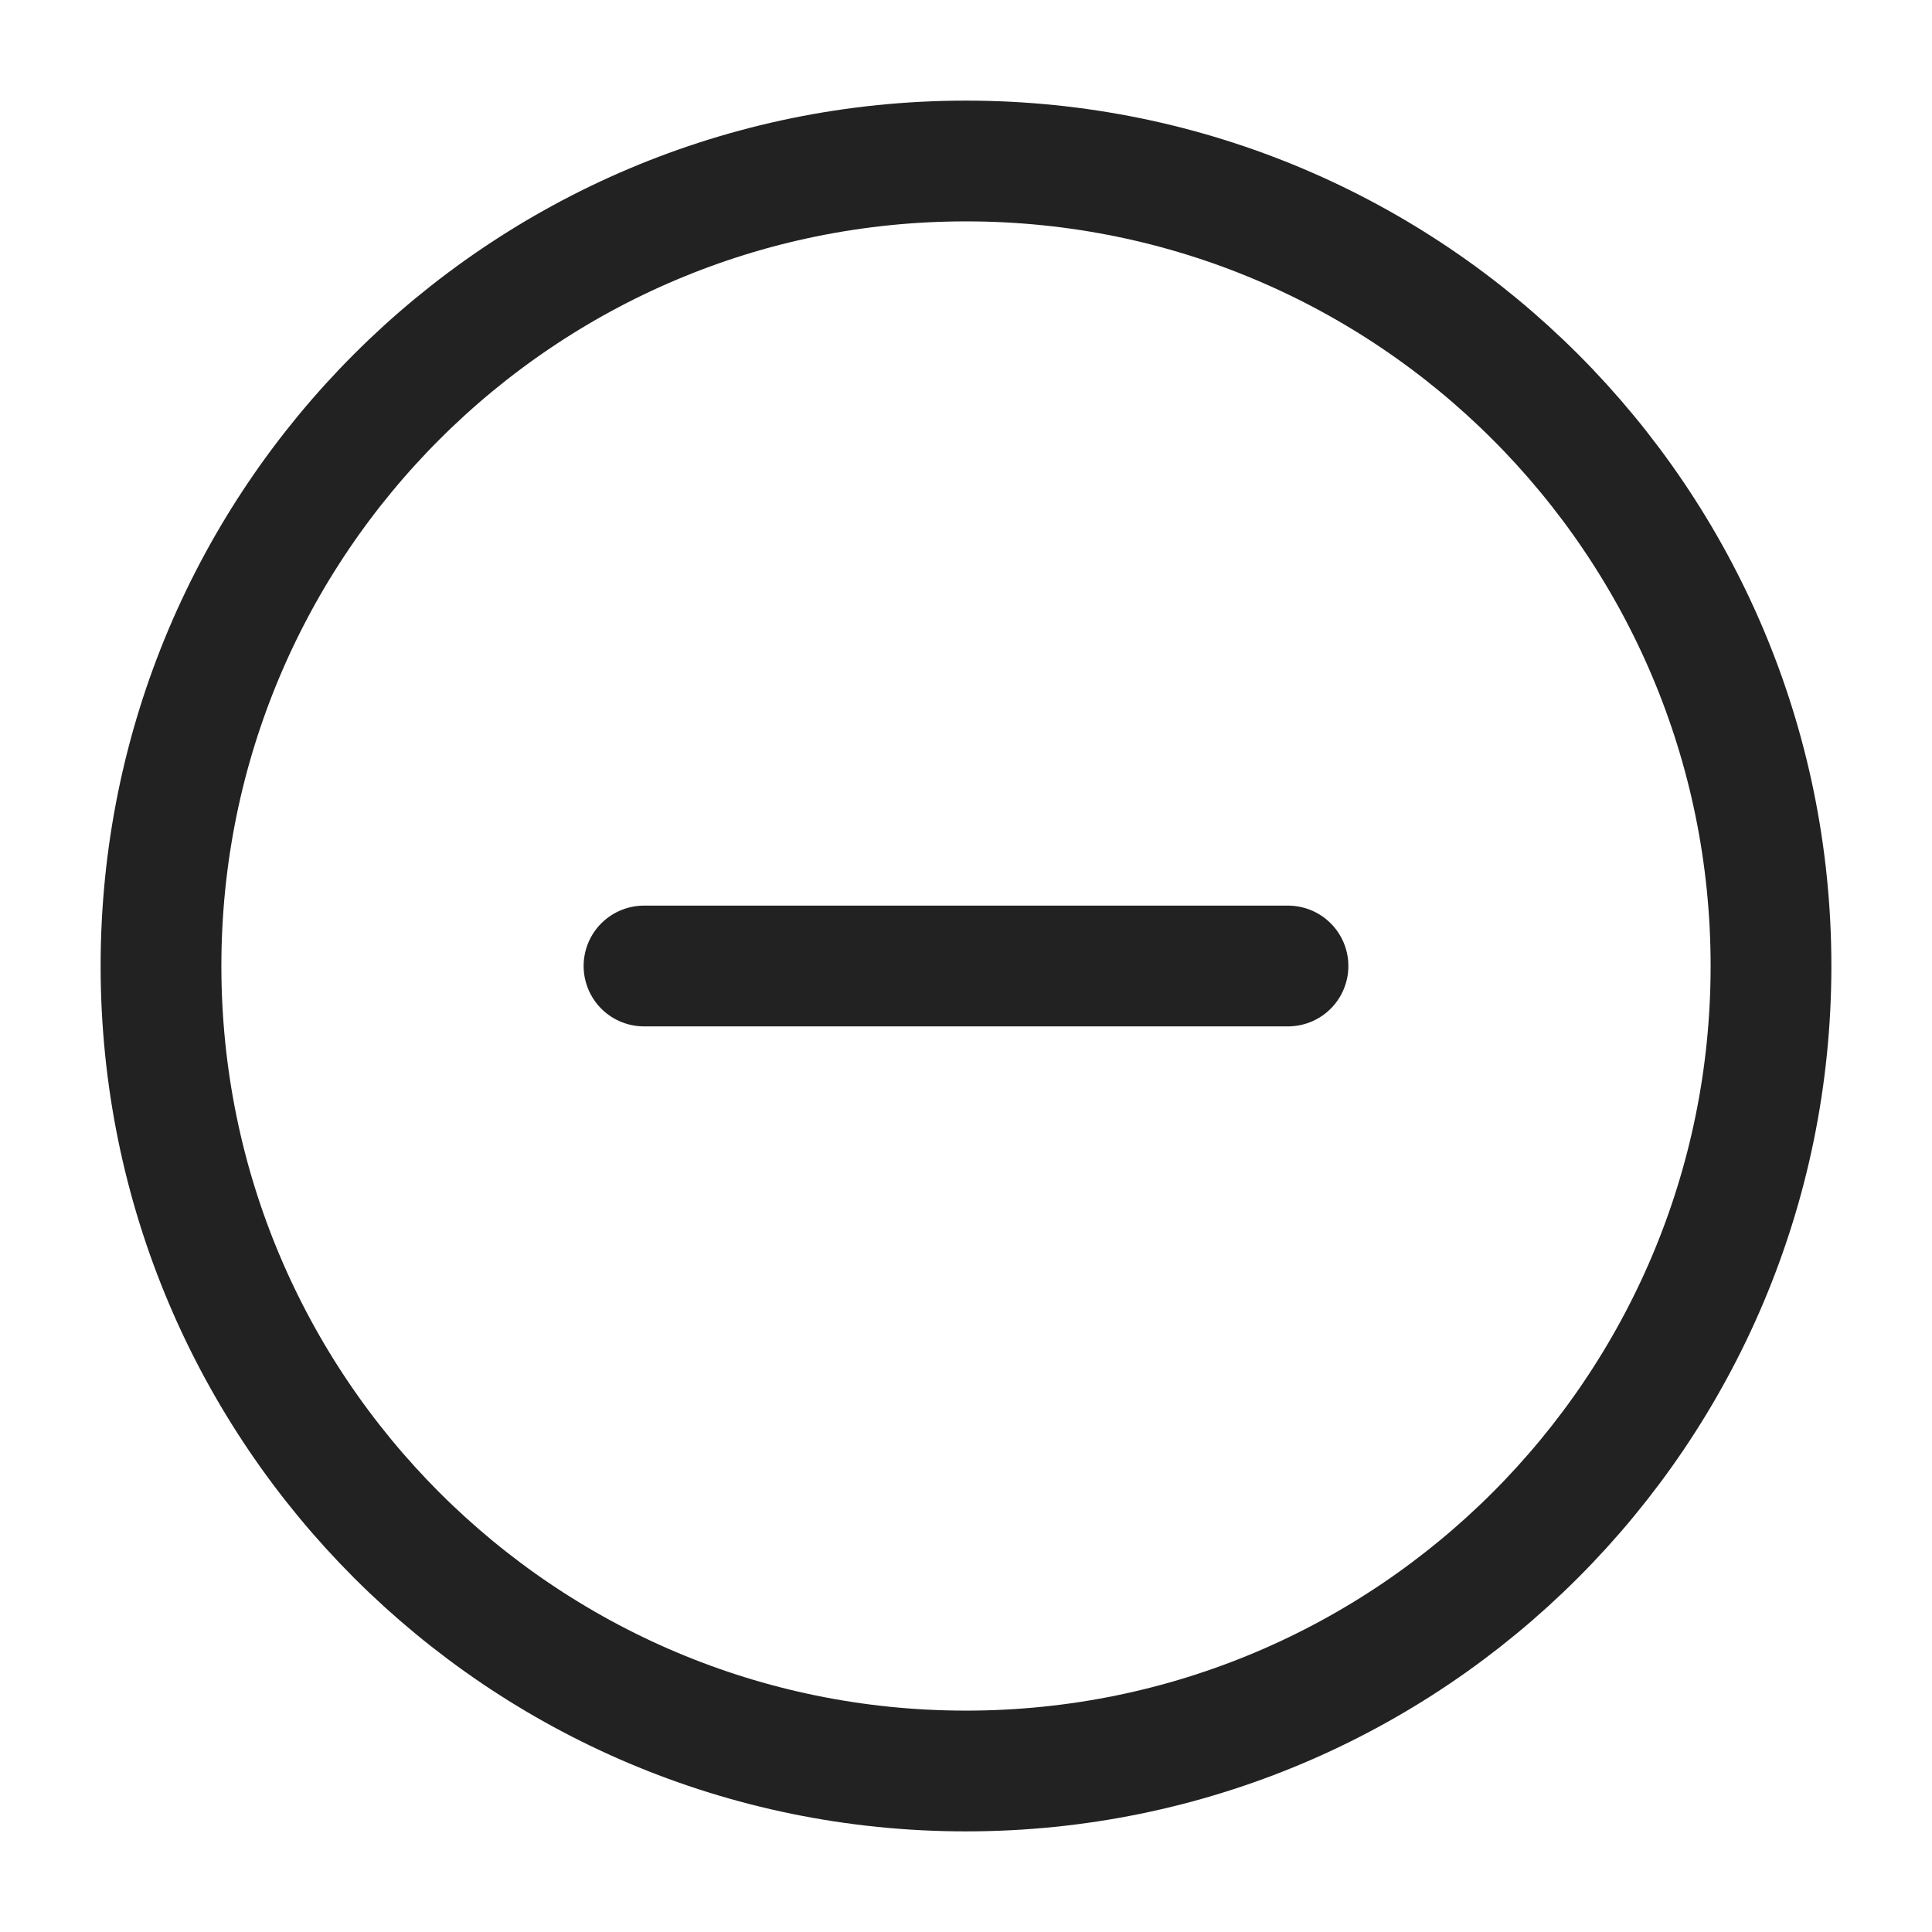 <svg xmlns="http://www.w3.org/2000/svg" width="24" height="24" fill="none"><path stroke="#222" stroke-linecap="round" stroke-linejoin="round" stroke-miterlimit="10" stroke-width="1.5" d="M8 12h8m6 0c0 5.523-4.477 10-10 10S2 17.523 2 12 6.477 2 12 2s10 4.477 10 10Z"/></svg>